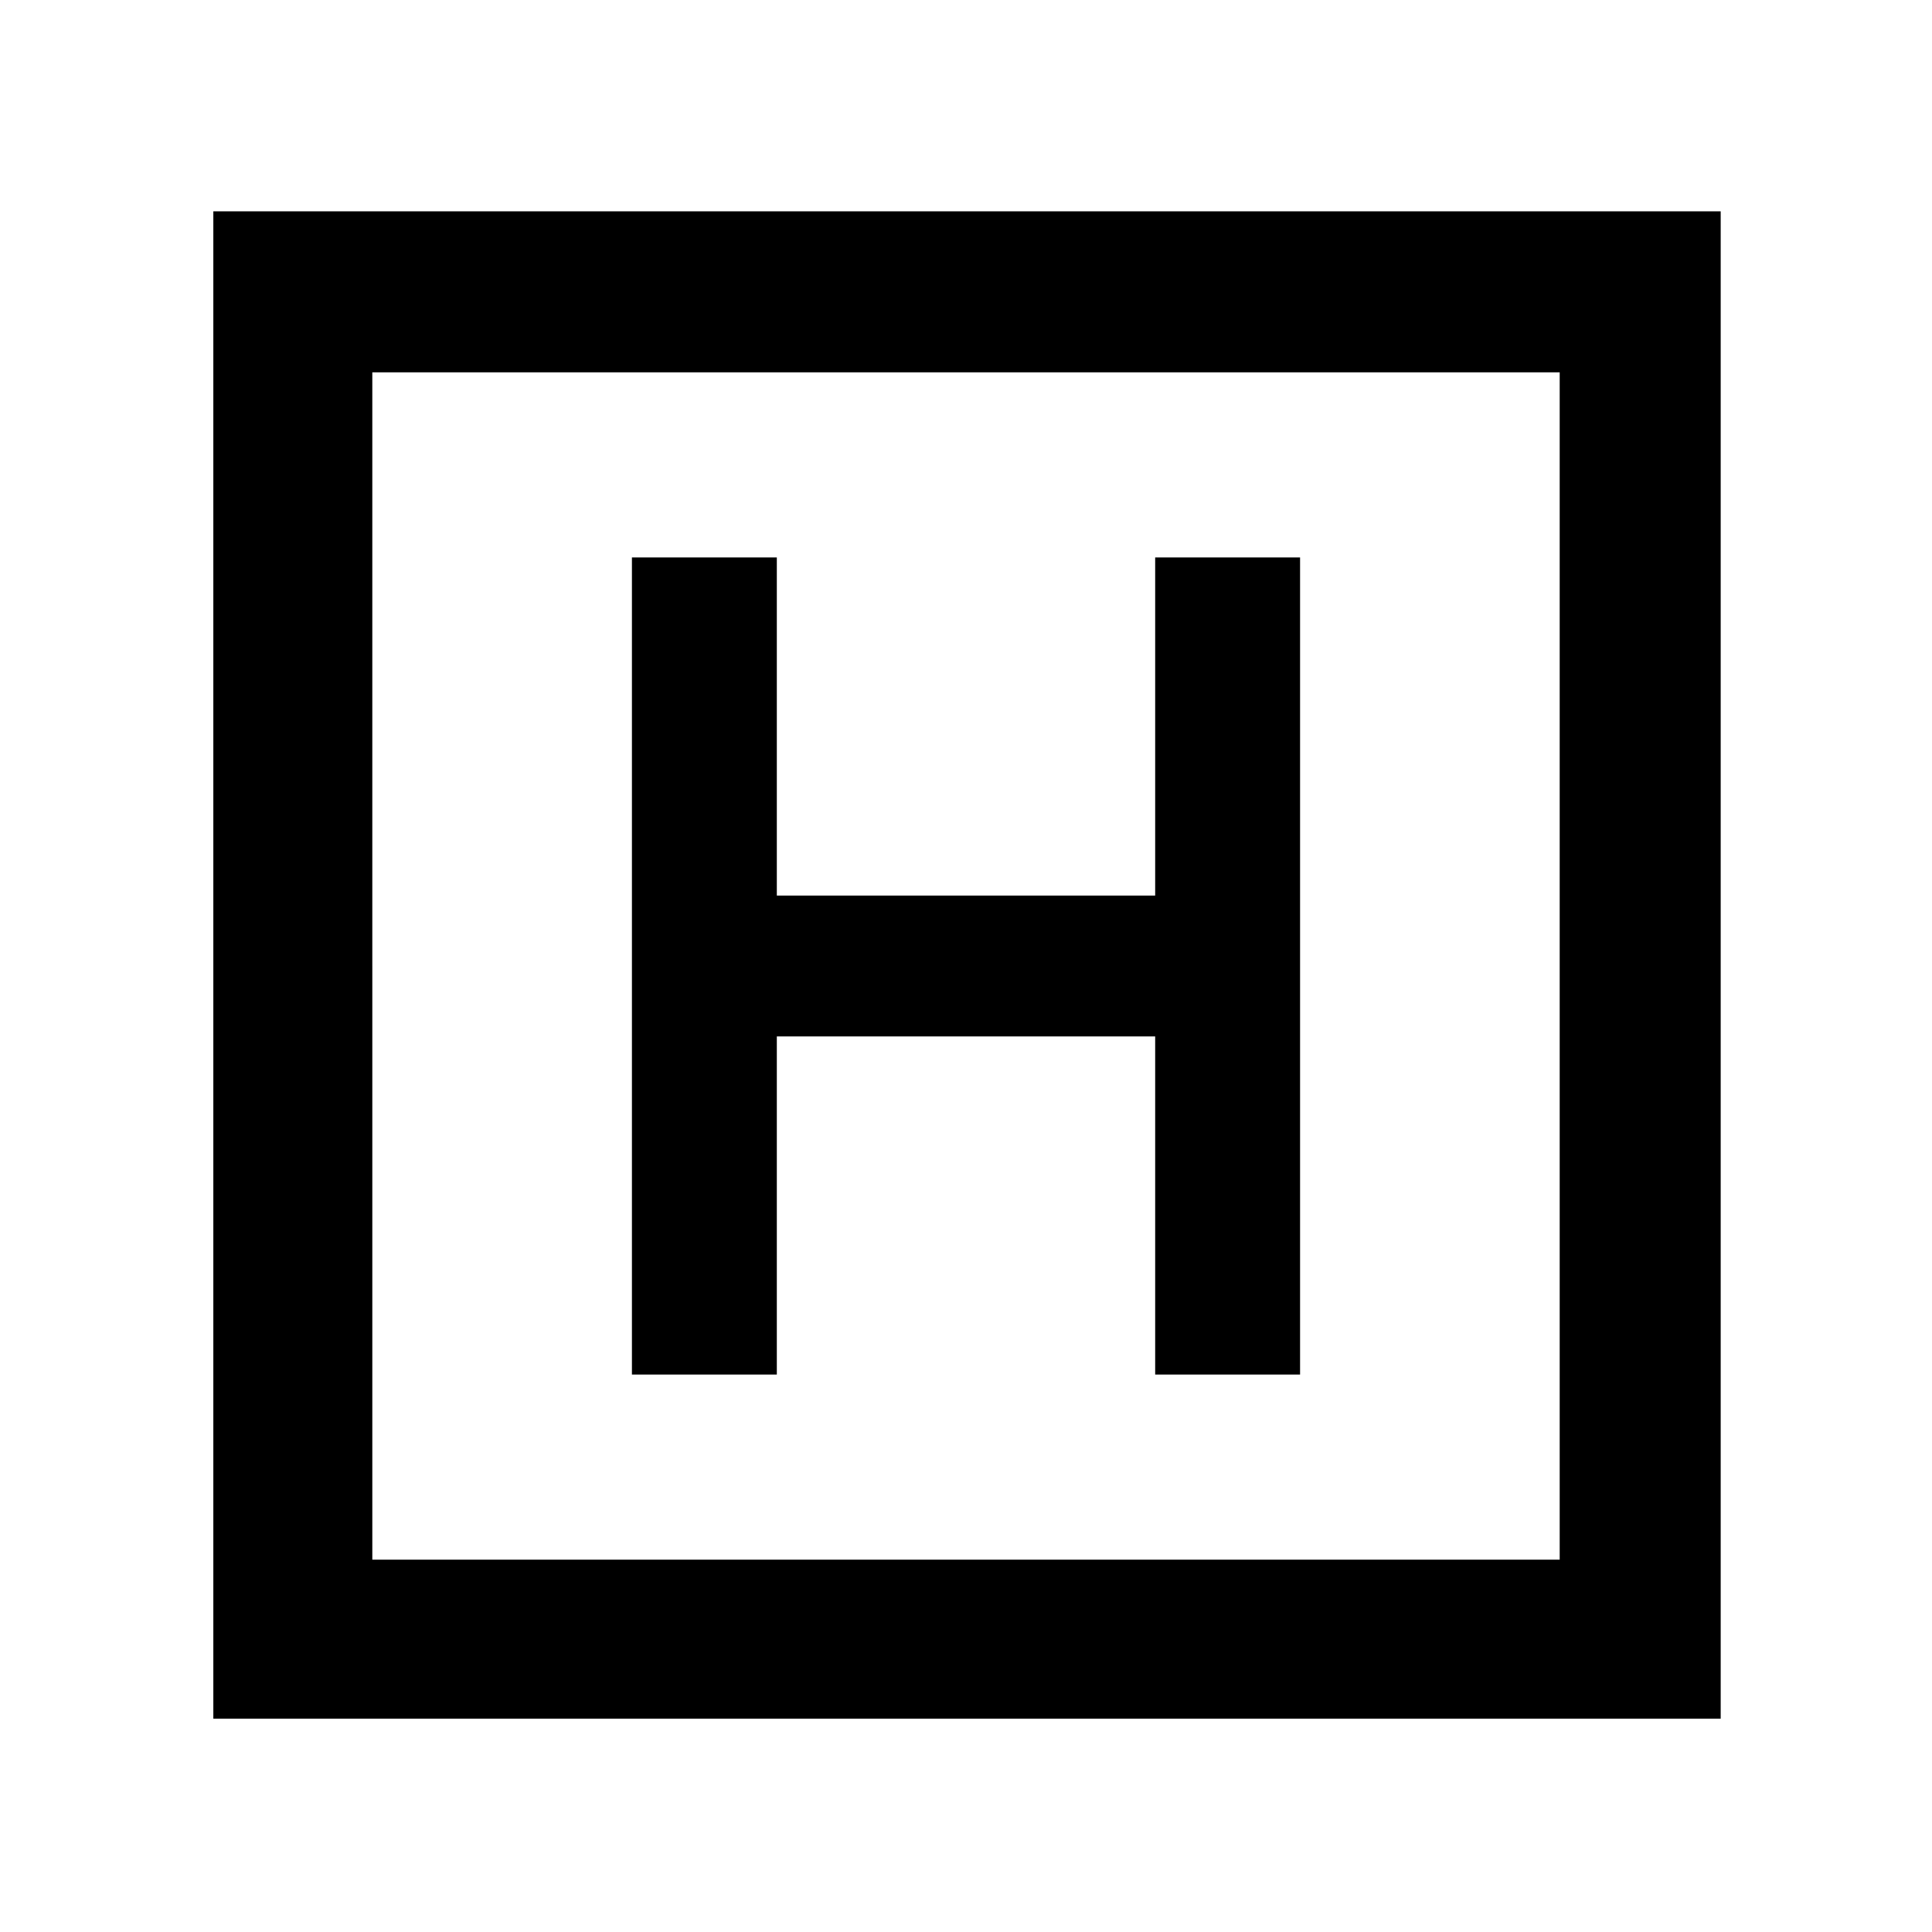 <svg xmlns="http://www.w3.org/2000/svg" width="48" height="48" viewBox="0 0 48 48"><path d="M15.7 34.15h3.6v-8.4h9.4v8.4h3.6v-20.3h-3.6v8.4h-9.4v-8.4h-3.6ZM5.3 42.7V5.25h37.45V42.7Zm3.95-3.95h29.5V9.25H9.25Zm0-29.5v29.5Z"/></svg>